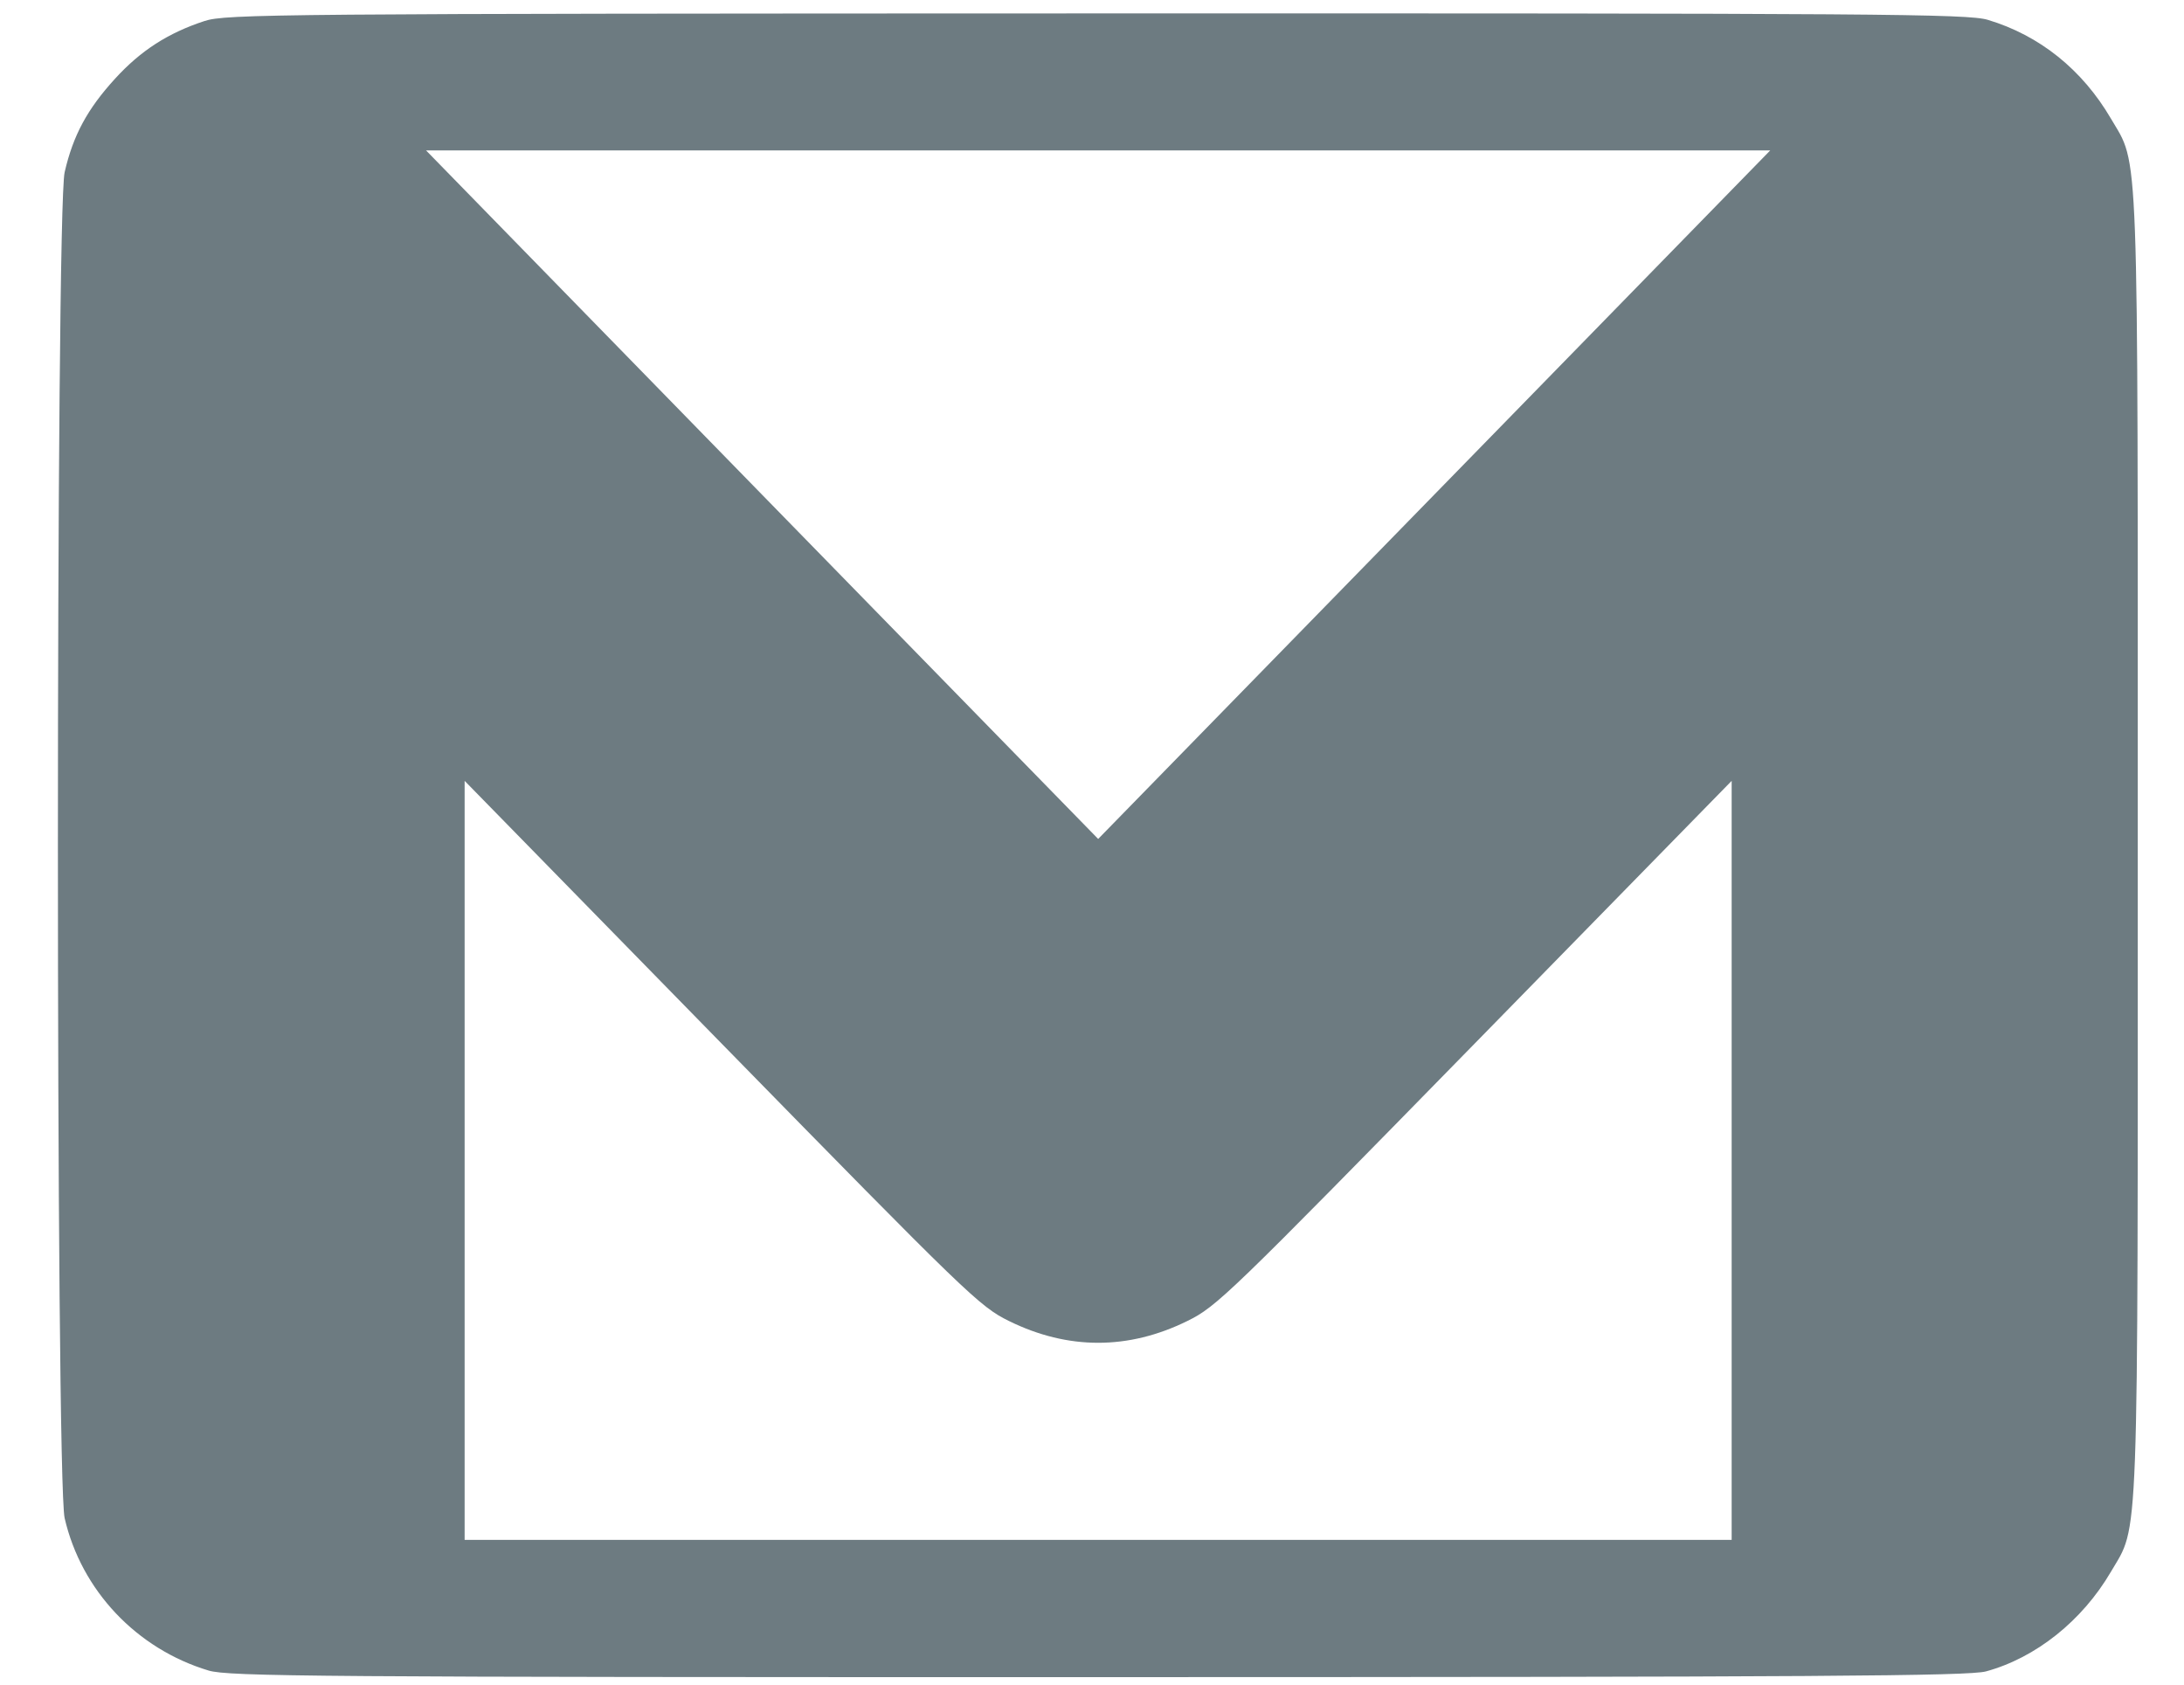 <svg width="35" height="27" viewBox="0 0 35 27" fill="none" xmlns="http://www.w3.org/2000/svg">
<path fill-rule="evenodd" clip-rule="evenodd" d="M3.277 0.337C2.692 0.529 2.256 0.81 1.845 1.26C1.399 1.748 1.172 2.169 1.036 2.76C0.892 3.389 0.892 23.703 1.036 24.332C1.303 25.489 2.188 26.427 3.342 26.774C3.66 26.87 5.06 26.881 17.594 26.88C29.137 26.879 31.55 26.863 31.827 26.788C32.626 26.57 33.369 25.977 33.829 25.191C34.282 24.416 34.259 25.025 34.259 13.546C34.259 2.067 34.282 2.676 33.829 1.901C33.37 1.116 32.686 0.567 31.856 0.318C31.537 0.222 30.14 0.212 17.571 0.215C4.404 0.218 3.619 0.225 3.277 0.337ZM22.984 7.929L17.599 13.446L12.213 7.929L6.828 2.411H17.599H28.369L22.984 7.929ZM16.167 21.171C17.114 21.638 18.084 21.638 19.03 21.171C19.499 20.94 19.686 20.759 23.635 16.723L27.751 12.515V18.598V24.68H17.599H7.446V18.598V12.515L11.562 16.723C15.511 20.759 15.699 20.94 16.167 21.171Z" fill="#6D7B81"/>
</svg>
